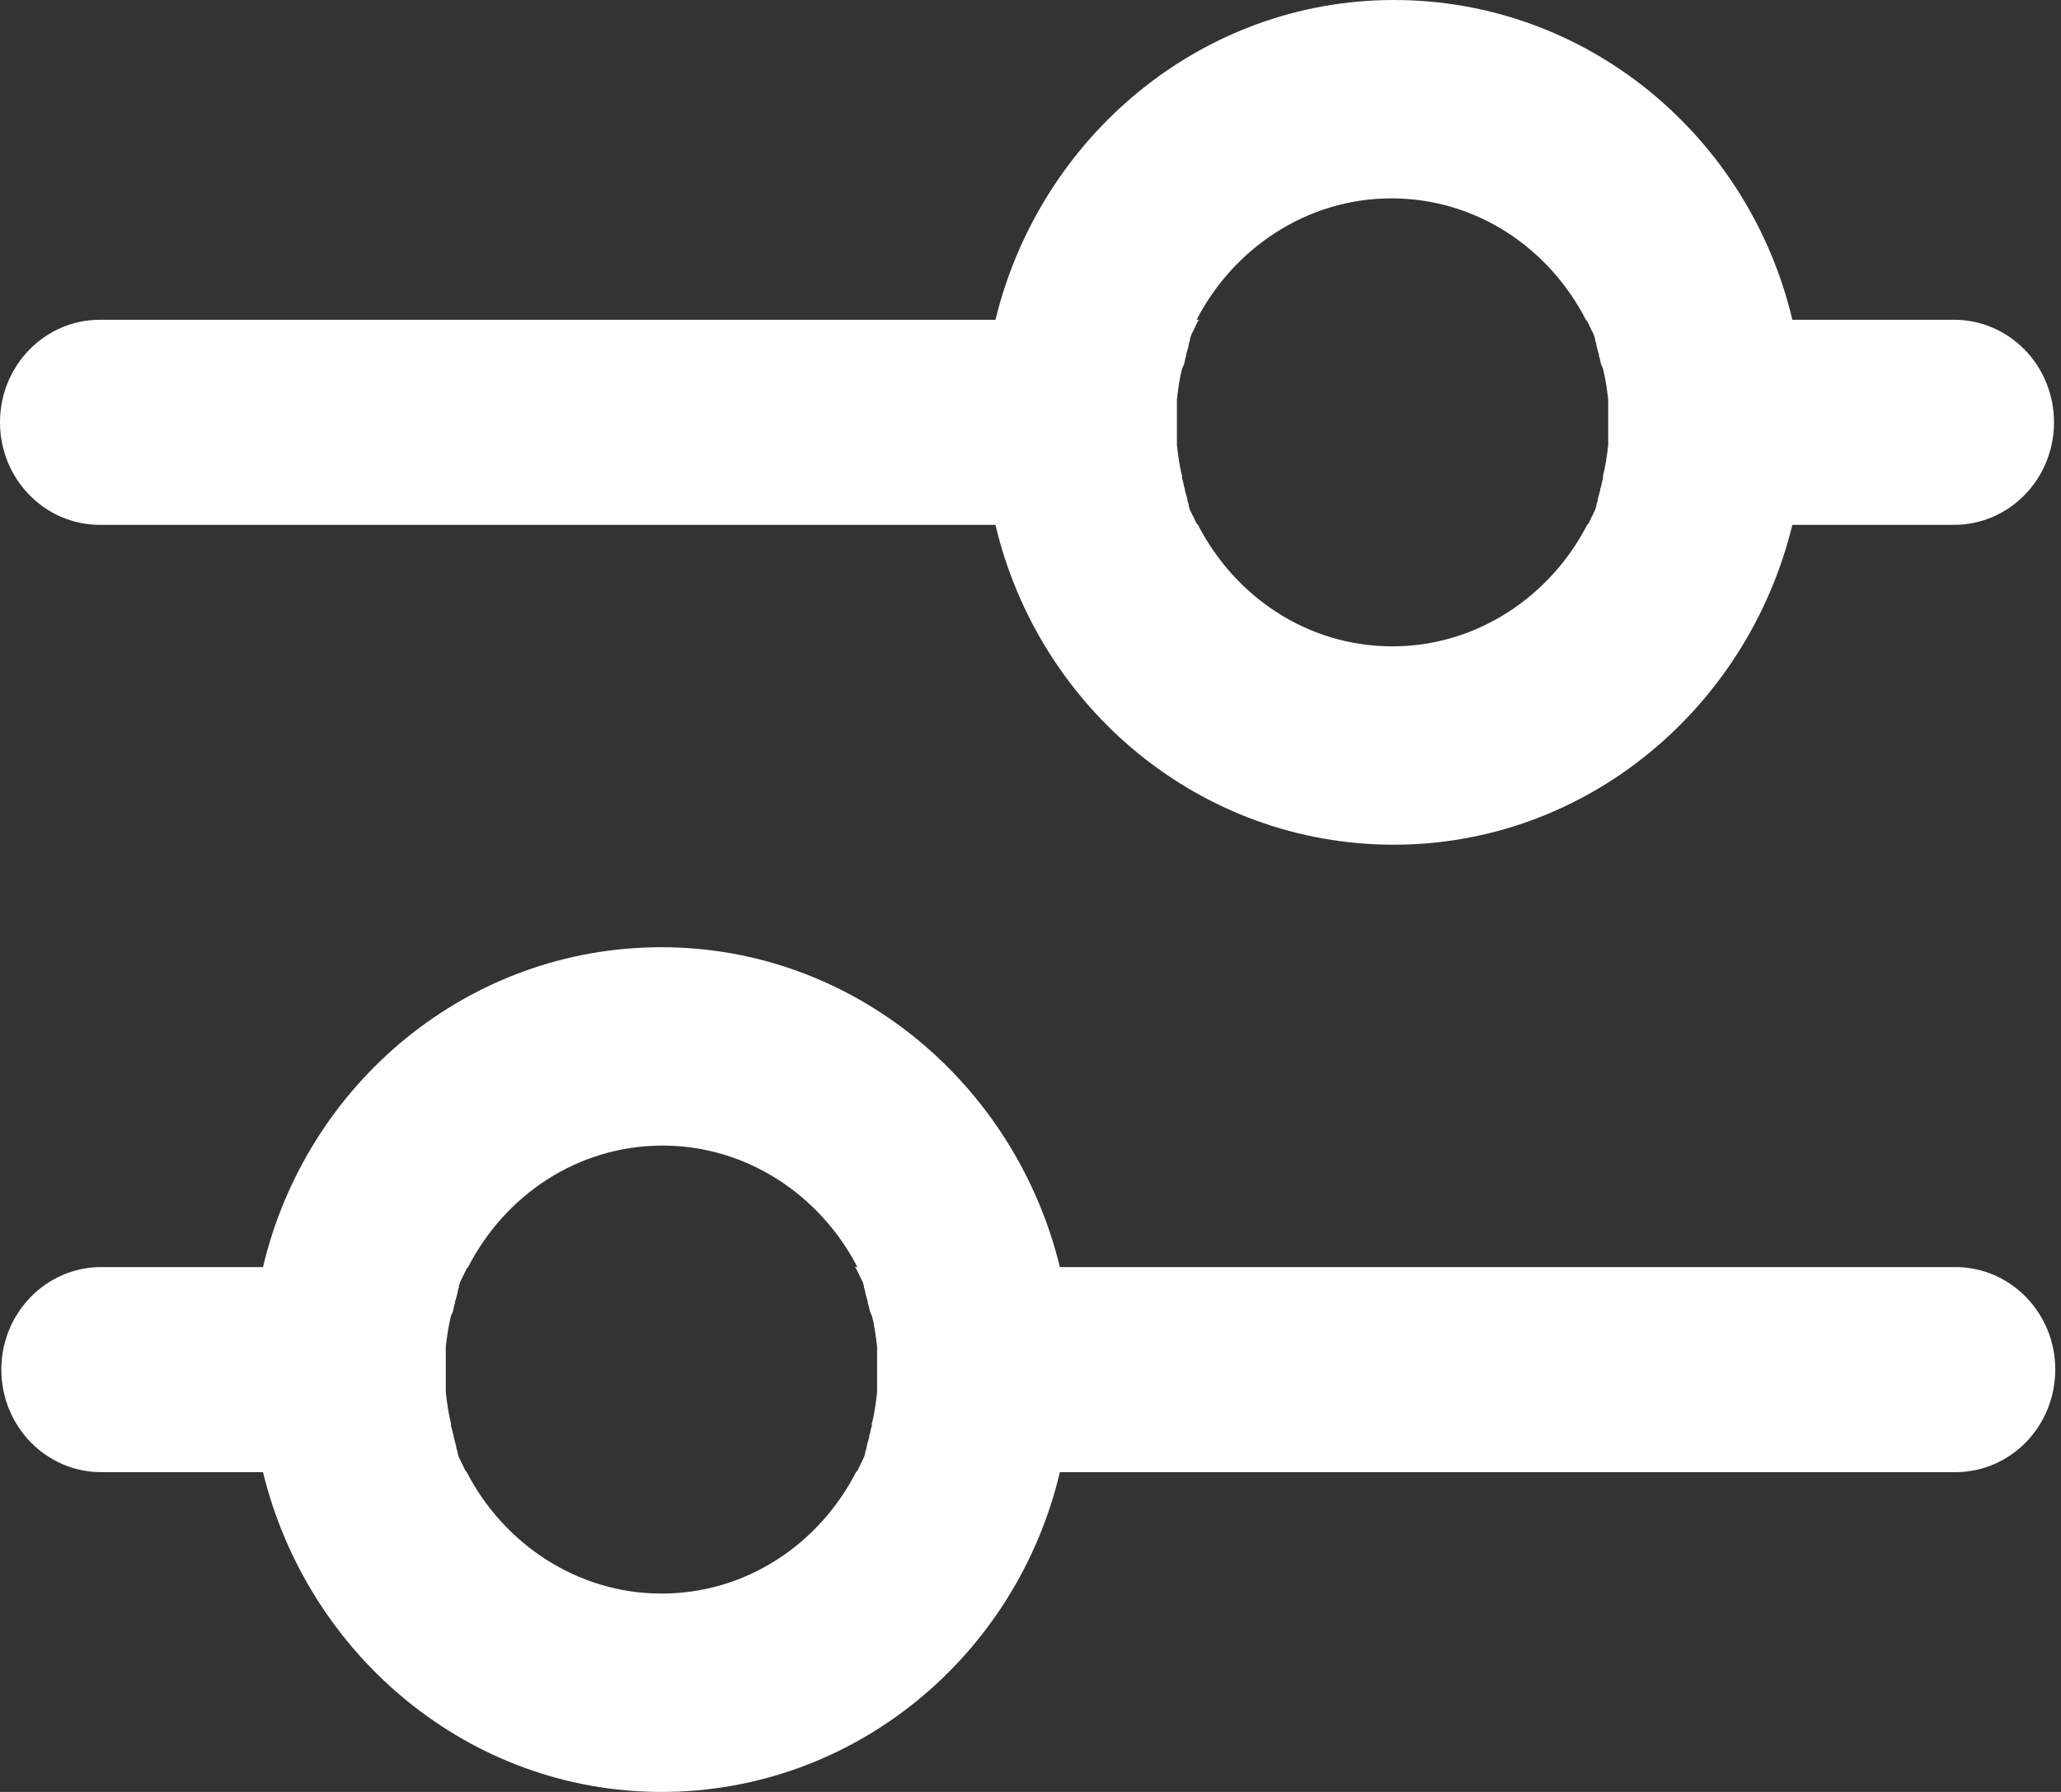 <svg width="23" height="20" viewBox="0 0 23 20" fill="none" xmlns="http://www.w3.org/2000/svg">
<rect x="0" y="0" width="23" height="20" fill="#333333" stroke="none"/>
<path fill-rule="evenodd" clip-rule="evenodd" d="M1.115 3.569H11.109C11.608 1.521 13.413 0 15.555 0C17.712 0 19.517 1.521 20.002 3.569H21.806C22.423 3.569 22.922 4.081 22.922 4.714C22.922 5.346 22.423 5.858 21.806 5.858H20.002C19.503 7.907 17.698 9.428 15.555 9.428C13.398 9.428 11.593 7.907 11.109 5.858H1.115C0.499 5.858 0 5.346 0 4.714C0 4.081 0.499 3.569 1.115 3.569ZM21.821 14.142H11.828C11.329 12.093 9.524 10.572 7.381 10.572C5.224 10.572 3.419 12.093 2.935 14.142H1.13C0.514 14.142 0.015 14.654 0.015 15.286C0.015 15.919 0.514 16.431 1.13 16.431H2.935C3.434 18.479 5.239 20 7.381 20C9.539 20 11.344 18.479 11.828 16.431H21.821C22.438 16.431 22.936 15.919 22.936 15.286C22.936 14.654 22.438 14.142 21.821 14.142ZM9.539 14.142L9.553 14.157L9.568 14.187L9.583 14.217L9.597 14.247L9.627 14.307L9.641 14.352V14.367L9.656 14.413V14.428L9.685 14.533V14.548C9.7 14.578 9.7 14.623 9.715 14.654L9.729 14.684C9.759 14.789 9.773 14.91 9.788 15.03V15.045V15.09V15.105C9.788 15.166 9.788 15.226 9.788 15.286C9.788 15.346 9.788 15.407 9.788 15.467V15.482V15.527V15.542C9.773 15.663 9.759 15.783 9.729 15.889V15.919C9.715 15.949 9.715 15.994 9.7 16.024V16.039L9.671 16.145V16.16L9.656 16.205V16.22L9.641 16.265L9.612 16.325L9.597 16.355L9.583 16.386L9.568 16.416L9.553 16.431C9.142 17.229 8.335 17.786 7.381 17.786C6.442 17.786 5.62 17.229 5.209 16.431L5.195 16.416L5.18 16.386L5.165 16.355L5.151 16.325L5.121 16.265L5.107 16.22V16.205L5.092 16.16V16.145L5.063 16.039V16.024C5.048 15.994 5.048 15.949 5.033 15.919V15.889C5.004 15.768 4.989 15.663 4.975 15.542V15.527V15.482V15.467C4.975 15.407 4.975 15.346 4.975 15.286C4.975 15.226 4.975 15.166 4.975 15.105V15.09V15.045V15.03C4.989 14.91 5.004 14.804 5.033 14.684L5.048 14.654C5.063 14.623 5.063 14.578 5.077 14.548V14.533L5.107 14.428V14.413L5.121 14.367V14.352L5.136 14.307L5.165 14.247L5.18 14.217L5.195 14.187L5.209 14.157L5.224 14.142C5.635 13.343 6.442 12.786 7.396 12.786C8.335 12.786 9.157 13.343 9.568 14.142H9.539ZM13.383 3.569L13.369 3.584L13.354 3.614L13.339 3.645L13.325 3.675L13.295 3.735L13.28 3.78V3.795L13.266 3.84V3.855L13.236 3.961V3.976C13.222 4.006 13.222 4.051 13.207 4.081L13.193 4.111C13.163 4.217 13.149 4.337 13.134 4.458V4.473V4.518V4.533C13.134 4.593 13.134 4.654 13.134 4.714C13.134 4.774 13.134 4.834 13.134 4.895V4.91V4.955V4.97C13.149 5.09 13.163 5.211 13.193 5.316V5.346C13.207 5.377 13.207 5.422 13.222 5.452V5.467L13.251 5.572V5.587L13.266 5.633V5.648L13.28 5.693L13.31 5.753L13.325 5.783L13.339 5.813L13.354 5.843L13.369 5.858C13.78 6.657 14.587 7.214 15.54 7.214C16.48 7.214 17.301 6.657 17.712 5.858L17.727 5.843L17.742 5.813L17.756 5.783L17.771 5.753L17.8 5.693L17.815 5.648V5.633L17.83 5.587V5.572L17.859 5.467V5.452C17.874 5.422 17.874 5.377 17.888 5.346V5.316C17.918 5.196 17.932 5.09 17.947 4.97V4.955V4.91V4.895C17.947 4.834 17.947 4.774 17.947 4.714C17.947 4.654 17.947 4.593 17.947 4.533V4.518V4.473V4.458C17.932 4.337 17.918 4.232 17.888 4.111L17.874 4.081C17.859 4.051 17.859 4.006 17.844 3.976V3.961L17.815 3.855V3.84L17.8 3.795V3.78L17.786 3.735L17.756 3.675L17.742 3.645L17.727 3.614L17.712 3.584L17.698 3.569C17.287 2.771 16.48 2.214 15.526 2.214C14.587 2.214 13.765 2.771 13.354 3.569H13.383Z" fill="#FEFEFE"/>
</svg>
